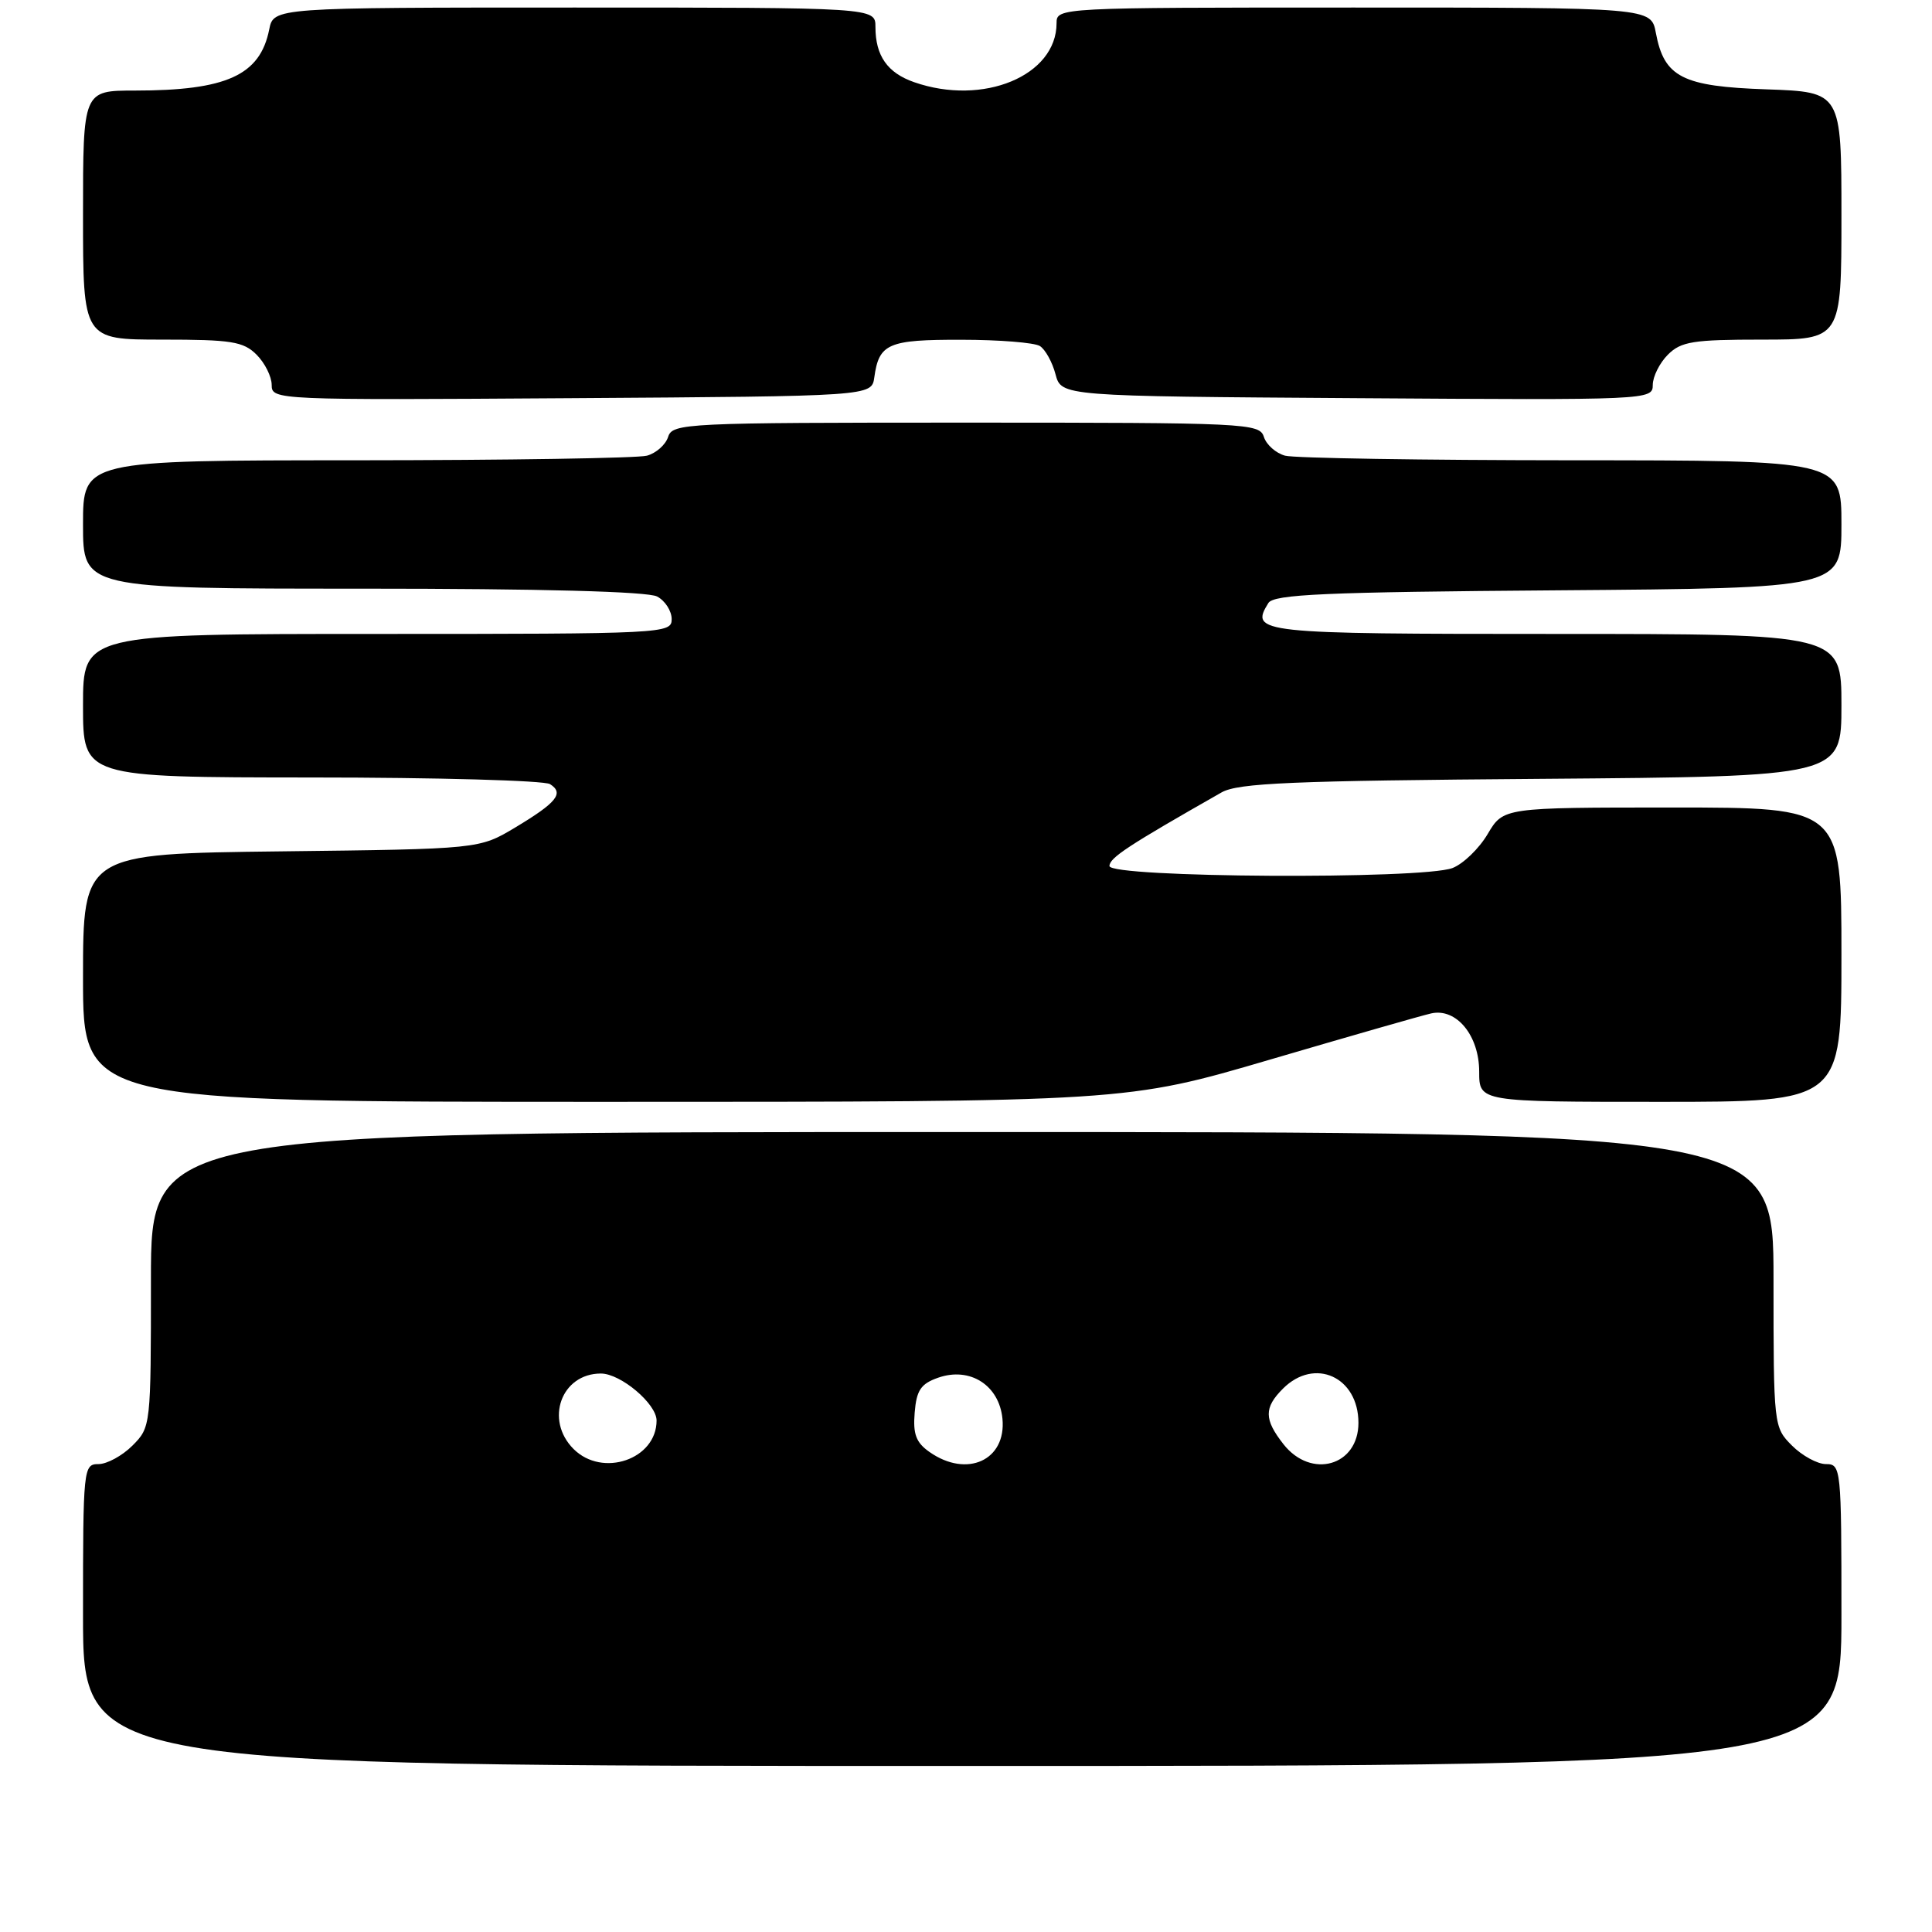 <?xml version="1.0" encoding="UTF-8" standalone="no"?>
<!DOCTYPE svg PUBLIC "-//W3C//DTD SVG 1.1//EN" "http://www.w3.org/Graphics/SVG/1.1/DTD/svg11.dtd" >
<svg xmlns="http://www.w3.org/2000/svg" xmlns:xlink="http://www.w3.org/1999/xlink" version="1.1" viewBox="0 0 256 256">
 <g >
 <path fill="currentColor"
d=" M 244.00 214.00 C 244.00 194.52 243.95 194.00 241.95 194.00 C 240.83 194.00 238.80 192.90 237.45 191.55 C 235.02 189.11 235.00 188.96 235.00 169.55 C 235.00 150.00 235.00 150.00 127.50 150.00 C 20.00 150.00 20.00 150.00 20.00 169.55 C 20.00 188.96 19.98 189.11 17.55 191.55 C 16.20 192.90 14.17 194.00 13.05 194.00 C 11.05 194.00 11.00 194.52 11.00 214.00 C 11.00 234.00 11.00 234.00 127.50 234.00 C 244.00 234.00 244.00 234.00 244.00 214.00 Z  M 168.36 140.38 C 178.89 137.29 188.47 134.54 189.65 134.28 C 192.98 133.54 196.00 137.21 196.00 142.00 C 196.00 146.00 196.00 146.00 220.00 146.00 C 244.00 146.00 244.00 146.00 244.00 126.50 C 244.00 107.00 244.00 107.00 221.60 107.00 C 199.20 107.00 199.20 107.00 197.12 110.52 C 195.98 112.45 193.88 114.47 192.46 115.02 C 188.42 116.55 147.00 116.31 147.01 114.75 C 147.02 113.66 149.47 112.05 161.86 105.00 C 164.06 103.75 171.16 103.45 204.25 103.20 C 244.00 102.89 244.00 102.89 244.00 93.45 C 244.00 84.00 244.00 84.00 206.11 84.00 C 166.64 84.00 165.60 83.89 168.06 79.91 C 168.77 78.75 175.47 78.45 206.46 78.22 C 244.00 77.93 244.00 77.93 244.00 69.47 C 244.00 61.00 244.00 61.00 208.25 60.99 C 188.59 60.98 171.50 60.71 170.28 60.38 C 169.06 60.05 167.80 58.93 167.47 57.89 C 166.89 56.08 165.25 56.00 128.00 56.00 C 90.75 56.00 89.11 56.08 88.53 57.89 C 88.20 58.93 86.94 60.05 85.72 60.38 C 84.50 60.71 67.19 60.98 47.25 60.99 C 11.00 61.00 11.00 61.00 11.00 69.50 C 11.00 78.00 11.00 78.00 48.07 78.00 C 71.70 78.00 85.83 78.38 87.07 79.04 C 88.13 79.60 89.00 80.95 89.00 82.04 C 89.00 83.95 88.10 84.00 50.00 84.00 C 11.00 84.00 11.00 84.00 11.00 93.50 C 11.00 103.00 11.00 103.00 41.25 103.02 C 57.89 103.02 72.12 103.42 72.88 103.90 C 74.78 105.11 73.78 106.34 68.25 109.66 C 63.50 112.50 63.50 112.50 37.25 112.81 C 11.00 113.12 11.00 113.12 11.00 129.56 C 11.00 146.00 11.00 146.00 80.11 146.00 C 149.23 146.00 149.23 146.00 168.36 140.38 Z  M 115.85 50.00 C 116.47 45.52 117.67 45.00 127.37 45.02 C 132.39 45.02 137.08 45.40 137.79 45.85 C 138.50 46.30 139.44 47.98 139.86 49.59 C 140.64 52.50 140.64 52.50 179.82 52.76 C 218.50 53.02 219.00 53.00 219.00 51.01 C 219.00 49.91 219.90 48.10 221.00 47.00 C 222.75 45.25 224.33 45.00 233.50 45.00 C 244.00 45.00 244.00 45.00 244.00 28.59 C 244.00 12.19 244.00 12.19 234.10 11.84 C 222.91 11.46 220.51 10.23 219.41 4.36 C 218.78 1.00 218.78 1.00 179.39 1.00 C 140.25 1.00 140.00 1.01 140.00 3.07 C 140.00 10.04 130.27 14.08 121.13 10.89 C 117.59 9.66 116.00 7.39 116.00 3.57 C 116.00 1.00 116.00 1.00 76.12 1.00 C 36.25 1.00 36.25 1.00 35.67 3.92 C 34.45 9.98 30.01 12.00 17.87 12.00 C 11.00 12.00 11.00 12.00 11.00 28.50 C 11.00 45.00 11.00 45.00 21.50 45.00 C 30.67 45.00 32.25 45.25 34.00 47.00 C 35.10 48.10 36.00 49.91 36.00 51.01 C 36.00 53.00 36.50 53.02 75.75 52.76 C 115.50 52.50 115.50 52.50 115.85 50.00 Z  M 76.00 192.00 C 72.15 188.15 74.37 182.00 79.62 182.00 C 82.24 182.00 87.00 186.01 87.00 188.23 C 87.00 193.37 79.83 195.83 76.00 192.00 Z  M 123.17 192.40 C 121.38 191.15 120.96 190.03 121.20 187.17 C 121.44 184.21 122.02 183.35 124.32 182.55 C 128.53 181.08 132.40 183.55 132.83 187.99 C 133.36 193.49 128.13 195.88 123.17 192.40 Z  M 170.07 191.37 C 167.48 188.07 167.47 186.53 170.00 184.00 C 174.19 179.81 180.00 182.44 180.00 188.54 C 180.00 194.24 173.74 196.03 170.07 191.37 Z "/>
</g>
</svg>